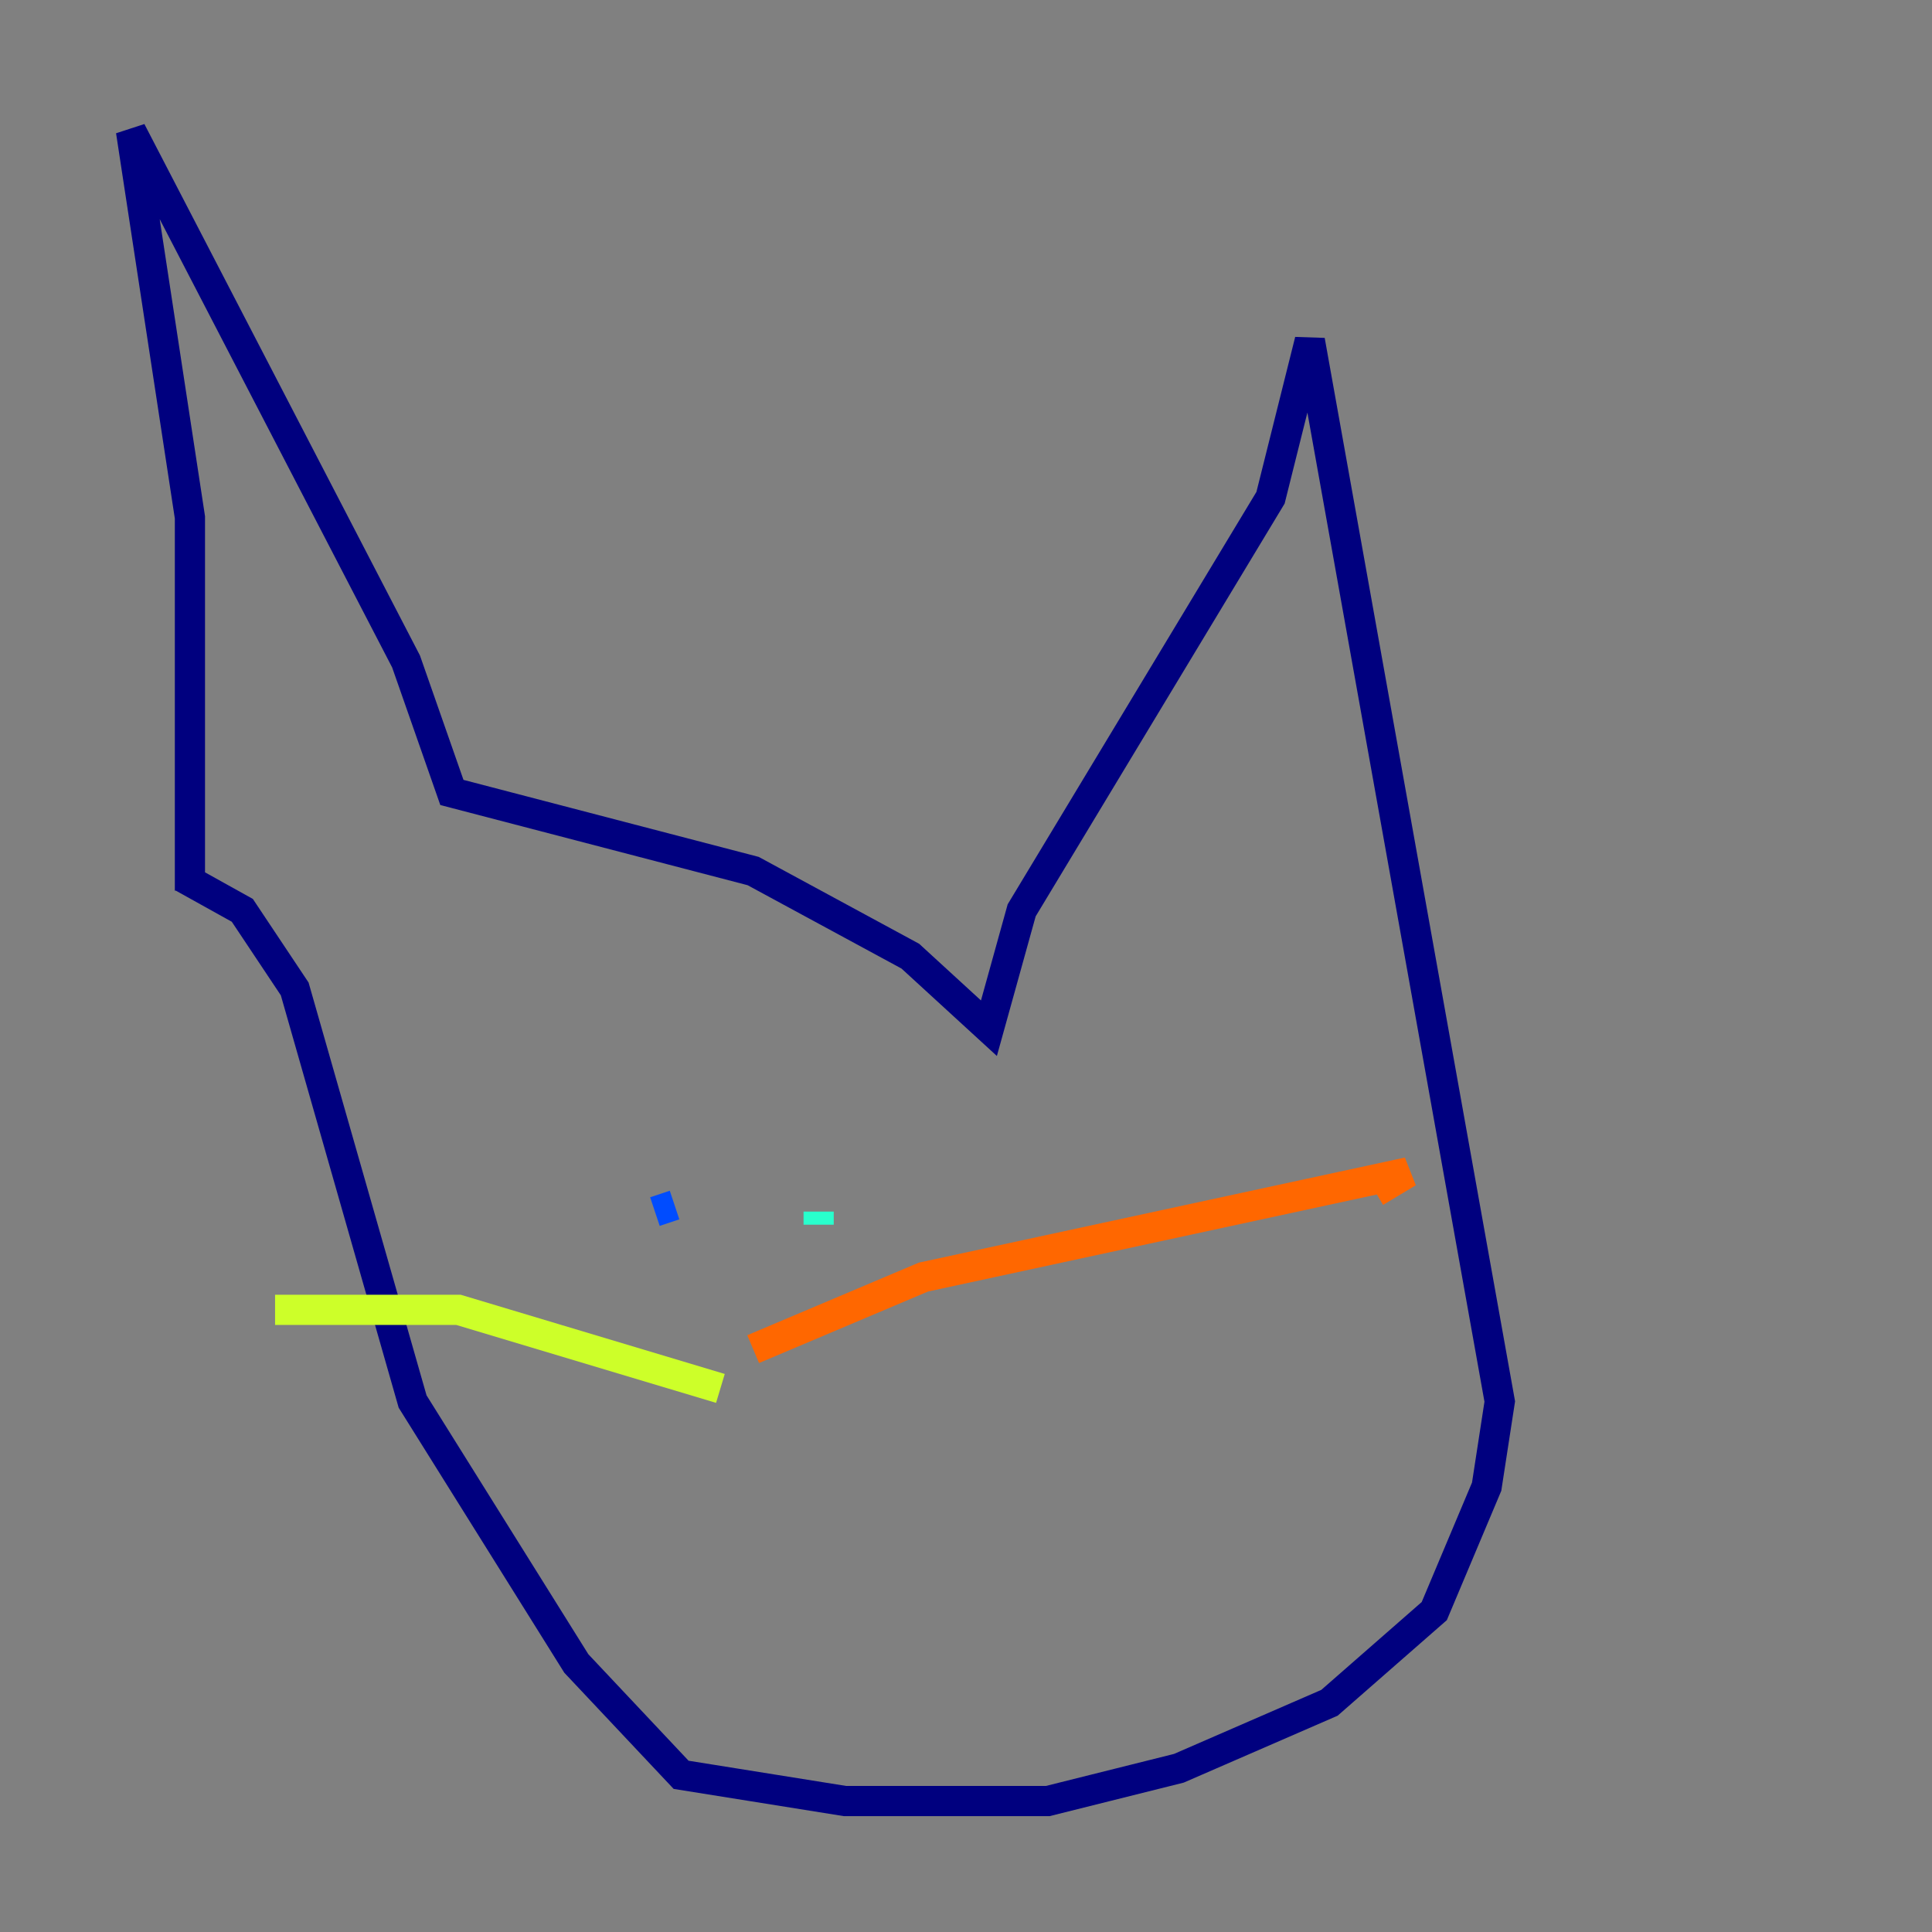 <?xml version="1.0" encoding="utf-8" ?>
<svg baseProfile="tiny" height="128" version="1.2" viewBox="0,0,128,128" width="128" xmlns="http://www.w3.org/2000/svg" xmlns:ev="http://www.w3.org/2001/xml-events" xmlns:xlink="http://www.w3.org/1999/xlink"><rect x="0" y="0" width="128" height="128" fill="#808080" stroke="none"/><defs /><polyline fill="none" points="12.583,59.01 12.583,34.278 8.678,8.678 26.902,43.824 29.939,52.502 49.898,57.709 60.312,63.349 65.519,68.122 67.688,60.312 84.176,32.976 86.78,22.563 99.363,92.854 98.495,98.495 95.024,106.739 88.081,112.814 78.102,117.153 69.424,119.322 55.973,119.322 45.125,117.586 38.183,110.21 27.336,92.854 19.525,65.519 16.054,60.312 12.149,58.142" stroke="#00007f" stroke-width="2" /><polyline fill="none" points="43.39,80.271 44.691,79.837" stroke="#004cff" stroke-width="2" /><polyline fill="none" points="54.237,80.271 54.237,81.139" stroke="#29ffcd" stroke-width="2" /><polyline fill="none" points="47.729,91.986 30.373,86.78 18.224,86.78" stroke="#cdff29" stroke-width="2" /><polyline fill="none" points="49.898,89.383 61.18,84.61 93.288,77.668 91.119,78.969" stroke="#ff6700" stroke-width="2" /><polyline fill="none" points="46.861,101.532 46.861,101.532" stroke="#7f0000" stroke-width="2" /></svg>